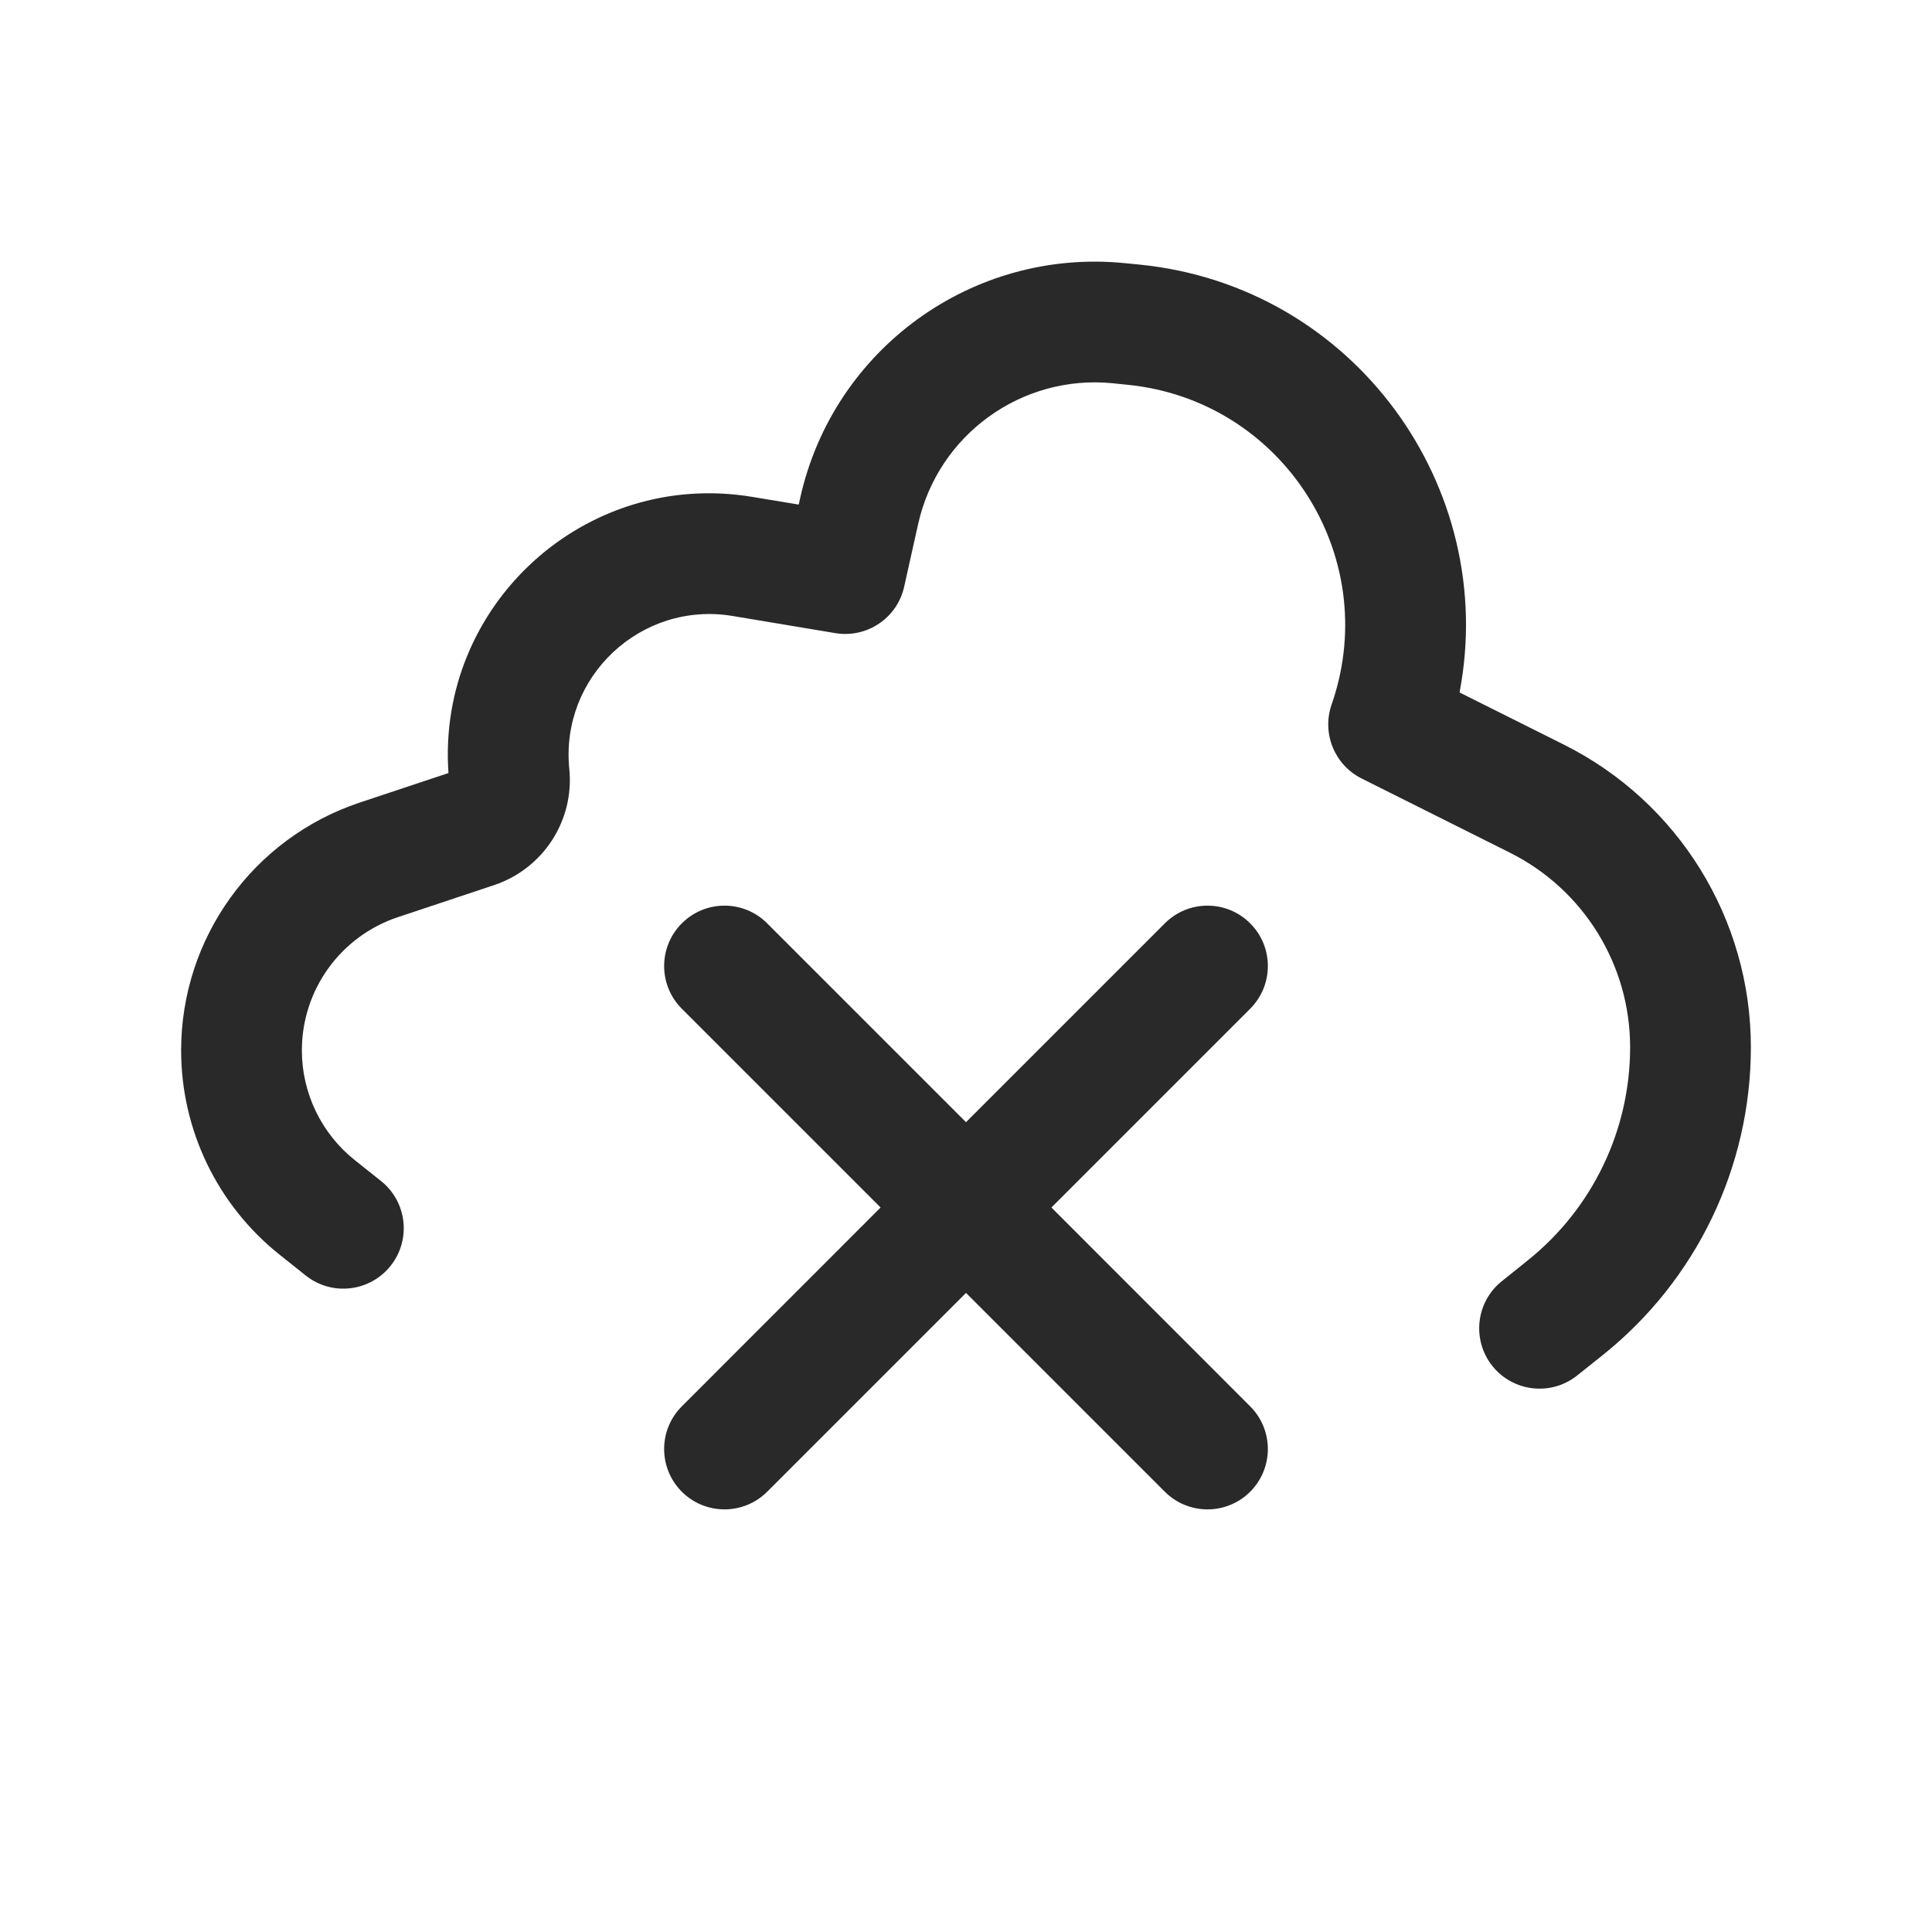 <svg width="24" height="24" viewBox="0 0 24 24" fill="none" xmlns="http://www.w3.org/2000/svg">
<path d="M11.405 6.512C11.652 5.4 12.691 4.648 13.825 4.761L14.008 4.78C15.921 4.971 17.163 6.889 16.555 8.713L16.538 8.763C16.421 9.117 16.581 9.504 16.915 9.671L18.756 10.592C19.672 11.05 20.25 11.985 20.25 13.009C20.25 14.04 19.782 15.014 18.977 15.658L18.657 15.915C18.333 16.173 18.281 16.645 18.539 16.969C18.798 17.292 19.27 17.345 19.593 17.086L19.914 16.83C21.074 15.901 21.75 14.495 21.75 13.009C21.75 11.417 20.851 9.962 19.427 9.25L18.131 8.602C18.62 6.054 16.823 3.554 14.157 3.287L13.974 3.269C12.085 3.08 10.352 4.333 9.94 6.187L9.922 6.268L9.348 6.173C7.269 5.826 5.425 7.517 5.571 9.603L4.468 9.97C3.144 10.412 2.25 11.652 2.25 13.048C2.25 14.036 2.7 14.97 3.473 15.586L3.798 15.845C4.122 16.103 4.594 16.049 4.852 15.725C5.11 15.401 5.057 14.929 4.733 14.671L4.408 14.412C3.992 14.081 3.75 13.579 3.75 13.048C3.75 12.297 4.23 11.631 4.943 11.393L6.138 10.995C6.748 10.791 7.136 10.193 7.072 9.553C6.957 8.406 7.964 7.463 9.101 7.652L10.377 7.865C10.77 7.93 11.146 7.677 11.232 7.288L11.405 6.512Z" fill="#292929"/>
<path d="M8.47 18.531C8.177 18.238 8.177 17.763 8.47 17.47L10.939 15L8.47 12.531C8.177 12.238 8.177 11.763 8.47 11.47C8.763 11.177 9.237 11.177 9.53 11.47L12 13.94L14.47 11.47C14.763 11.177 15.237 11.177 15.53 11.47C15.823 11.763 15.823 12.238 15.53 12.531L13.061 15L15.53 17.47C15.823 17.763 15.823 18.238 15.53 18.531C15.237 18.823 14.763 18.823 14.47 18.531L12 16.061L9.53 18.531C9.237 18.823 8.763 18.823 8.47 18.531Z" fill="#292929"/>
</svg>
